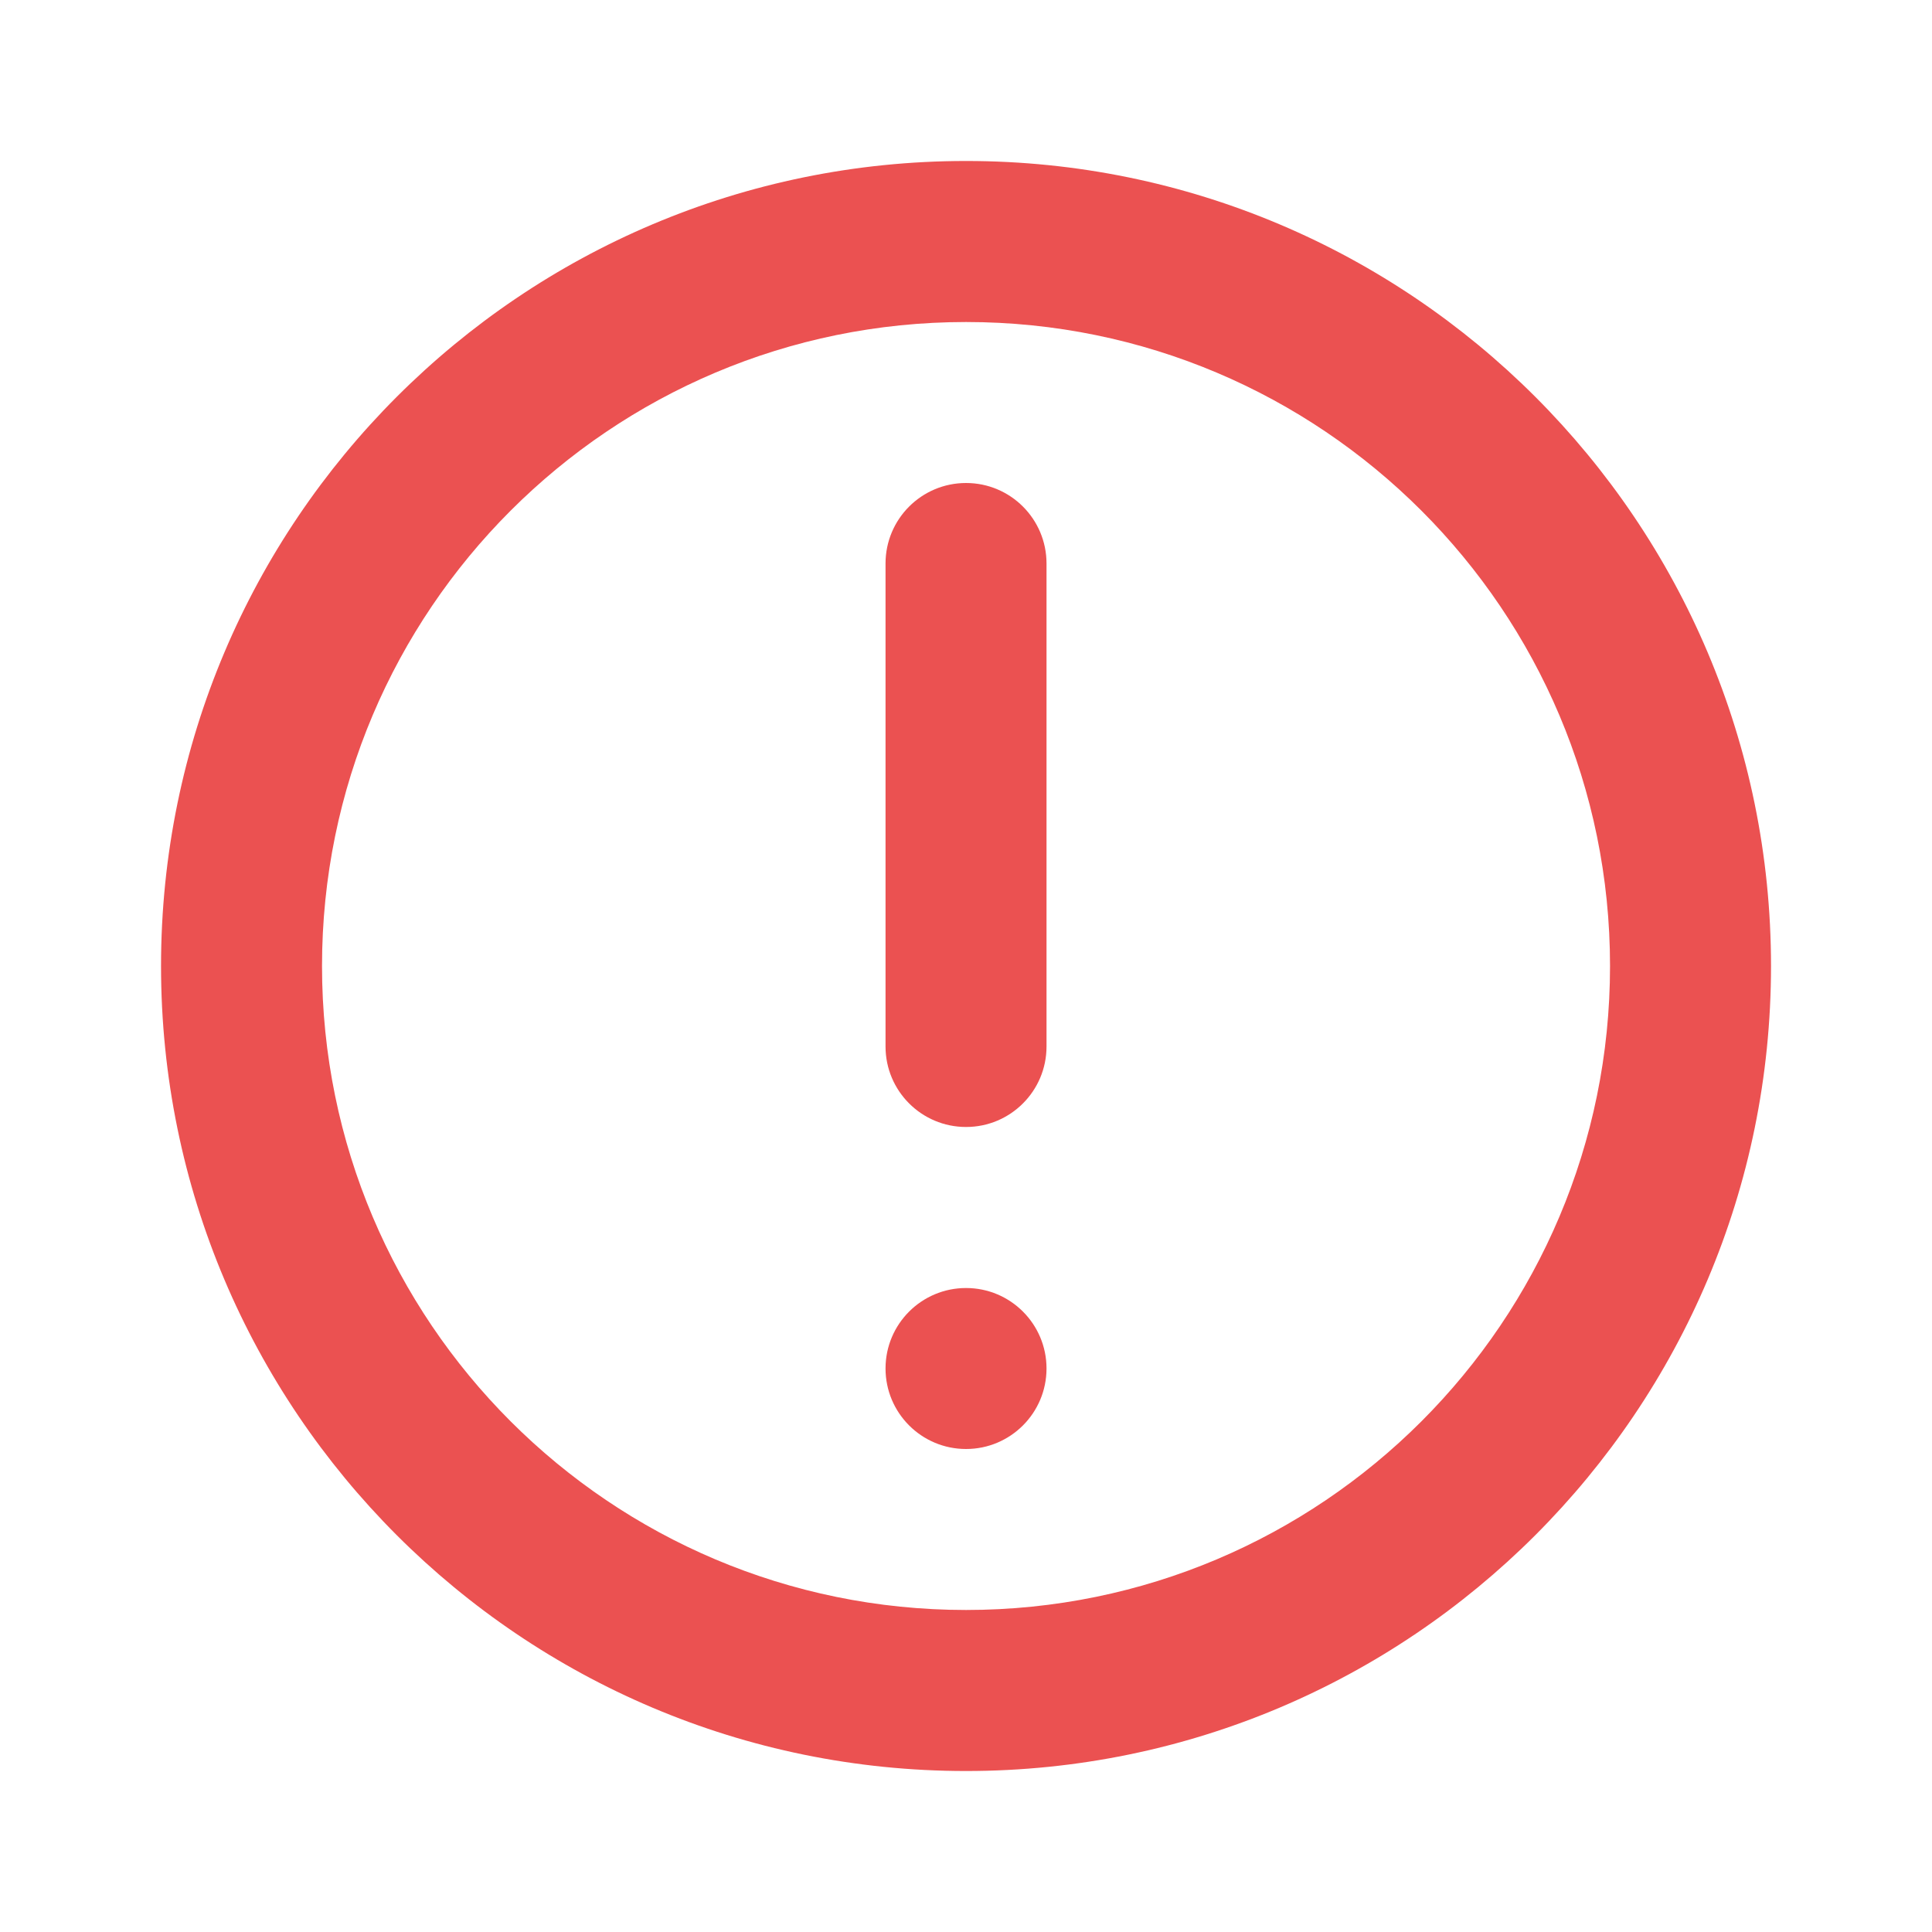 <svg width="40" height="40" viewBox="0 0 40 40" fill="none" xmlns="http://www.w3.org/2000/svg">
<path d="M21.667 28.333C21.667 29.254 20.921 30 20.001 30C19.08 30 18.334 29.254 18.334 28.333C18.334 27.413 19.08 26.667 20.001 26.667C20.921 26.667 21.667 27.413 21.667 28.333Z" fill="#EB5151"/>
<path fill-rule="evenodd" clip-rule="evenodd" d="M20.001 10C20.921 10 21.667 10.746 21.667 11.667V21.667C21.667 22.587 20.921 23.333 20.001 23.333C19.08 23.333 18.334 22.587 18.334 21.667V11.667C18.334 10.746 19.08 10 20.001 10Z" fill="#EB5151"/>
<path fill-rule="evenodd" clip-rule="evenodd" d="M20.001 6.667C12.637 6.667 6.667 12.636 6.667 20C6.667 27.364 12.637 33.333 20.001 33.333C27.364 33.333 33.334 27.364 33.334 20C33.334 12.636 27.364 6.667 20.001 6.667ZM3.334 20C3.334 10.795 10.796 3.333 20.001 3.333C29.205 3.333 36.667 10.795 36.667 20C36.667 29.205 29.205 36.667 20.001 36.667C10.796 36.667 3.334 29.205 3.334 20Z" fill="#EB5151"/>
</svg>
